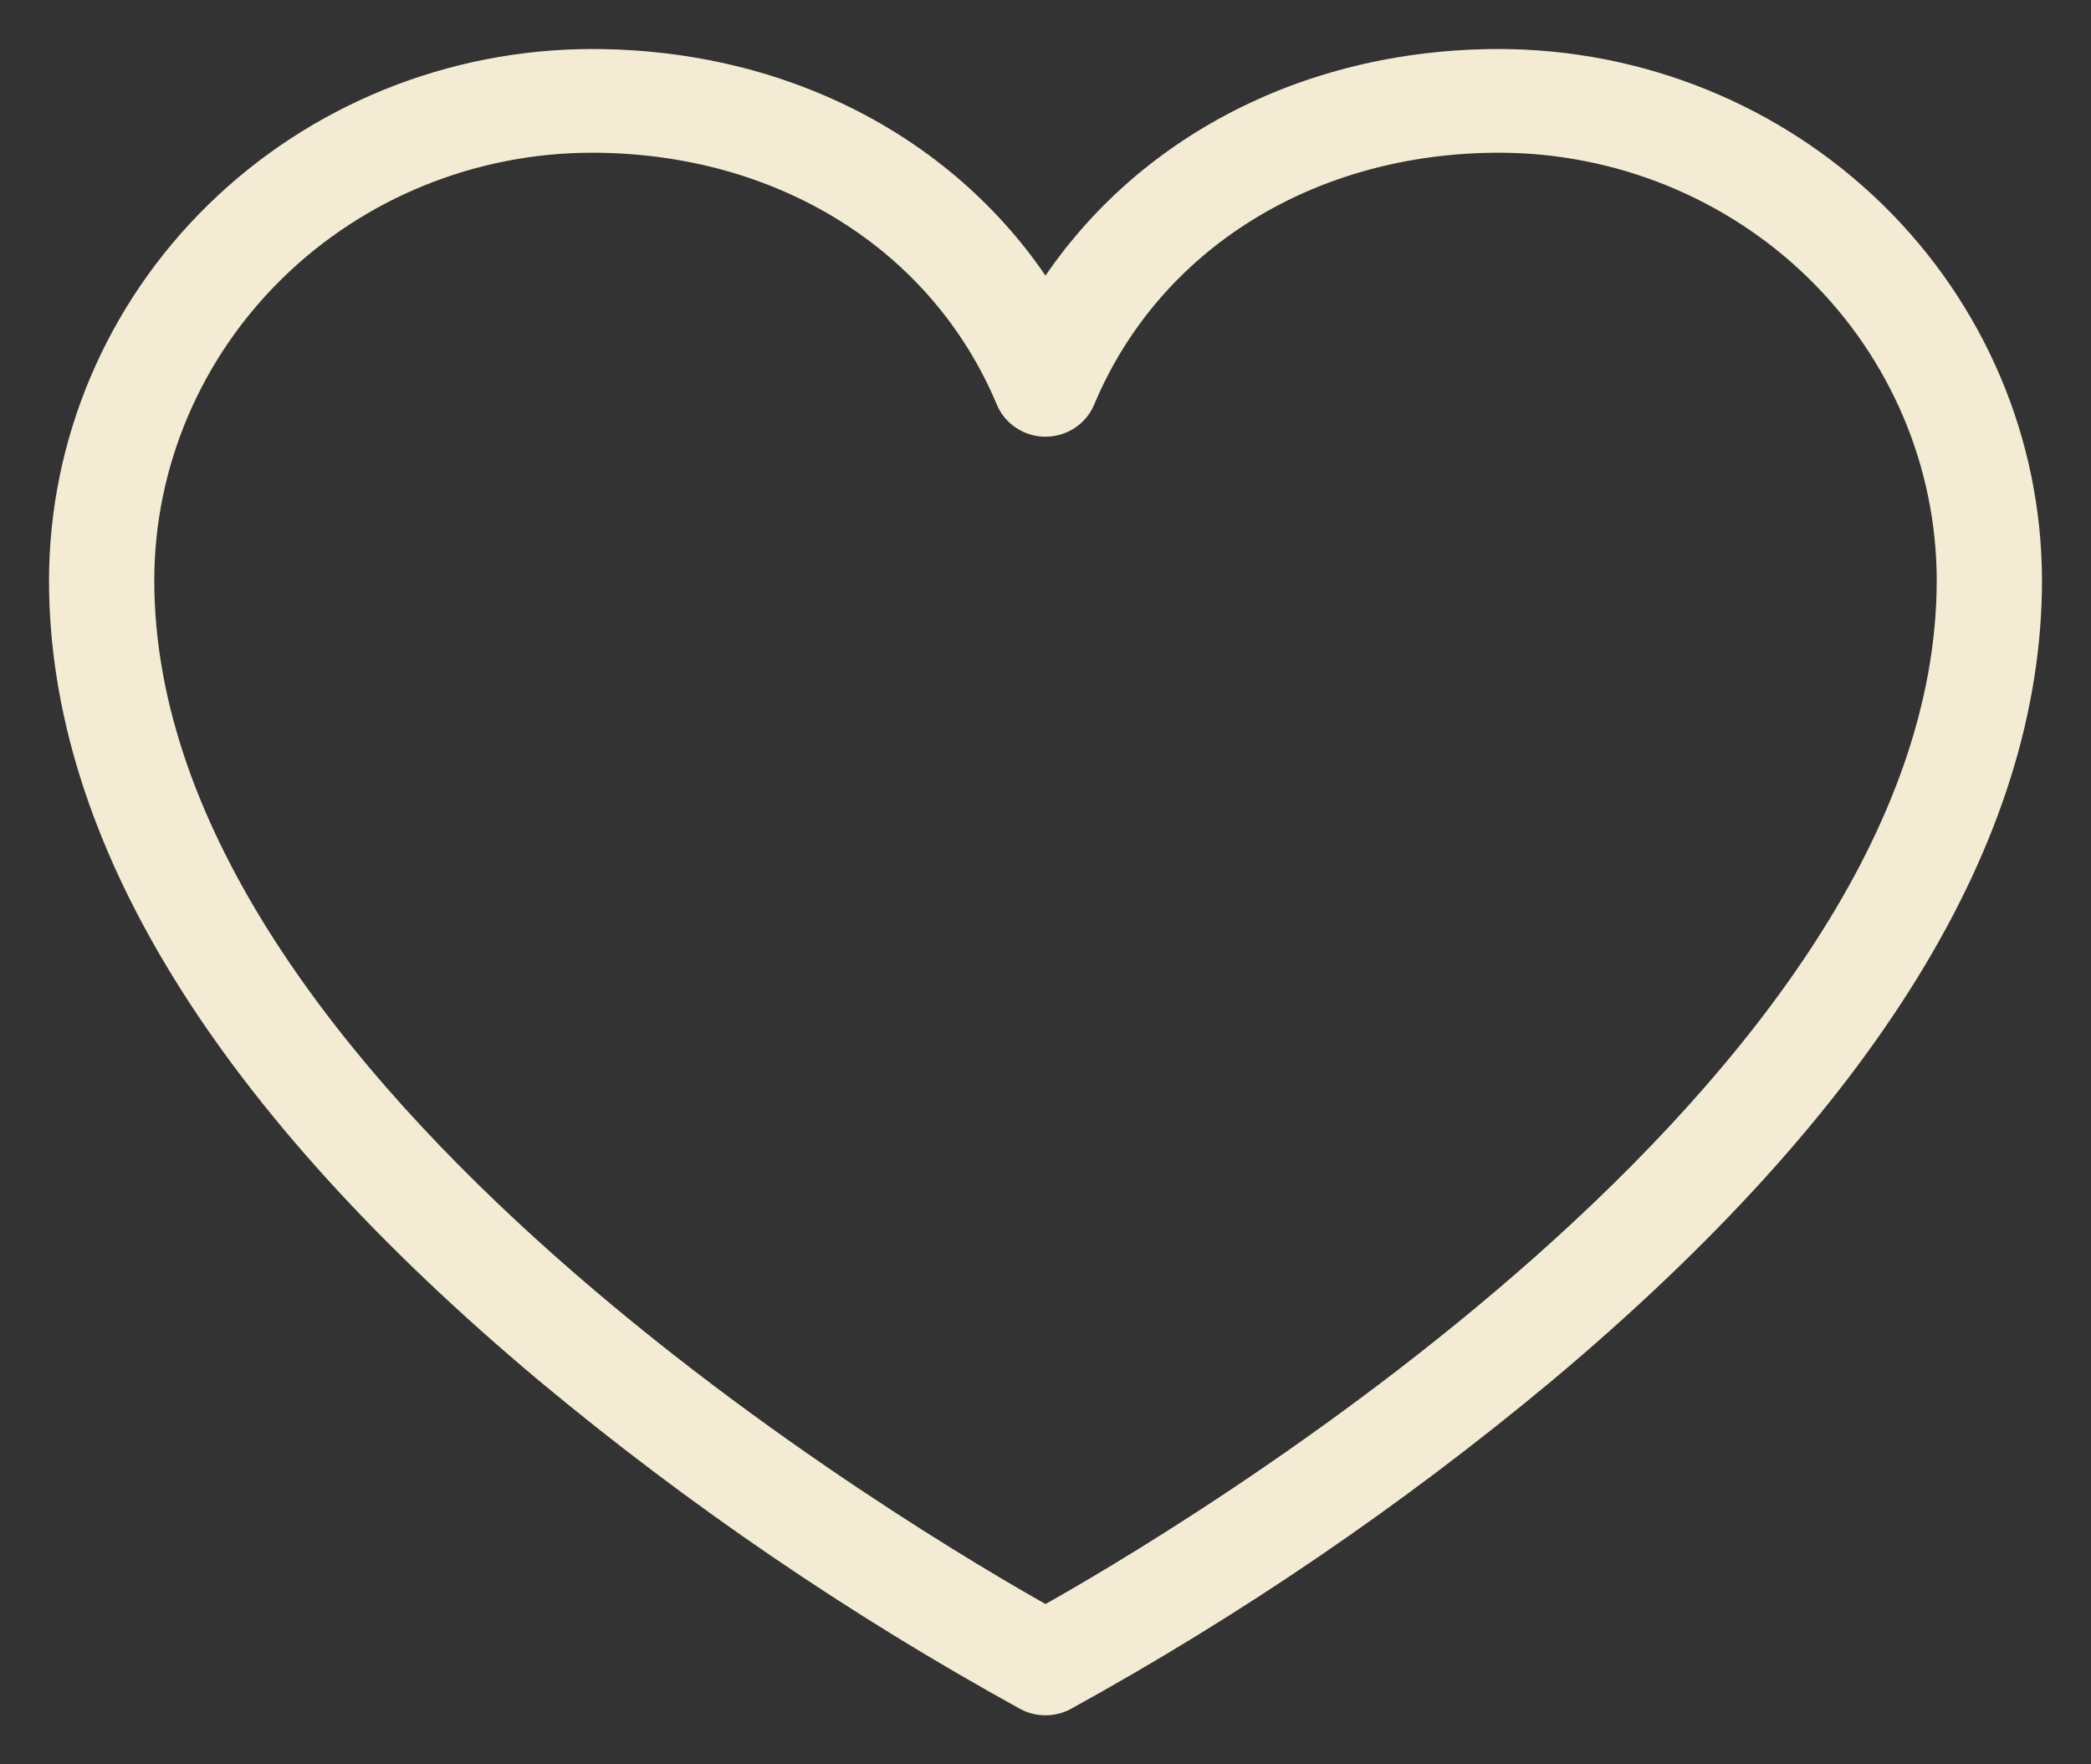 <svg width="32" height="27" viewBox="0 0 32 27" fill="none" xmlns="http://www.w3.org/2000/svg">
<rect x="0" y="0" width="32" height="27" fill="#333333" stroke="none"/>
<path d="M22.944 1C19.967 1 17.4 2.385 16 4.678C14.6 2.385 12.033 1 9.056 1C6.92 1.003 4.872 1.834 3.362 3.311C1.852 4.788 1.003 6.791 1 8.88C1 12.765 3.5 16.825 8.417 20.944C10.687 22.834 13.138 24.505 15.736 25.935C15.817 25.978 15.908 26 16 26C16.092 26 16.183 25.978 16.264 25.935C18.862 24.505 21.313 22.834 23.583 20.944C28.5 16.825 31 12.765 31 8.88C30.997 6.791 30.148 4.788 28.638 3.311C27.128 1.834 25.08 1.003 22.944 1ZM16 24.834C14.056 23.747 2.111 16.77 2.111 8.88C2.113 7.079 2.846 5.353 4.148 4.079C5.449 2.806 7.214 2.089 9.056 2.087C11.988 2.087 14.451 3.624 15.486 6.096C15.528 6.196 15.599 6.281 15.691 6.341C15.782 6.401 15.89 6.433 16 6.433C16.11 6.433 16.218 6.401 16.309 6.341C16.401 6.281 16.472 6.196 16.514 6.096C17.549 3.624 20.012 2.087 22.944 2.087C24.785 2.089 26.551 2.806 27.852 4.079C29.154 5.353 29.887 7.079 29.889 8.88C29.889 16.761 17.944 23.753 16 24.834Z" fill="#F3EBD4" stroke="#F3EBD4" stroke-width="0.5"/>
</svg>
